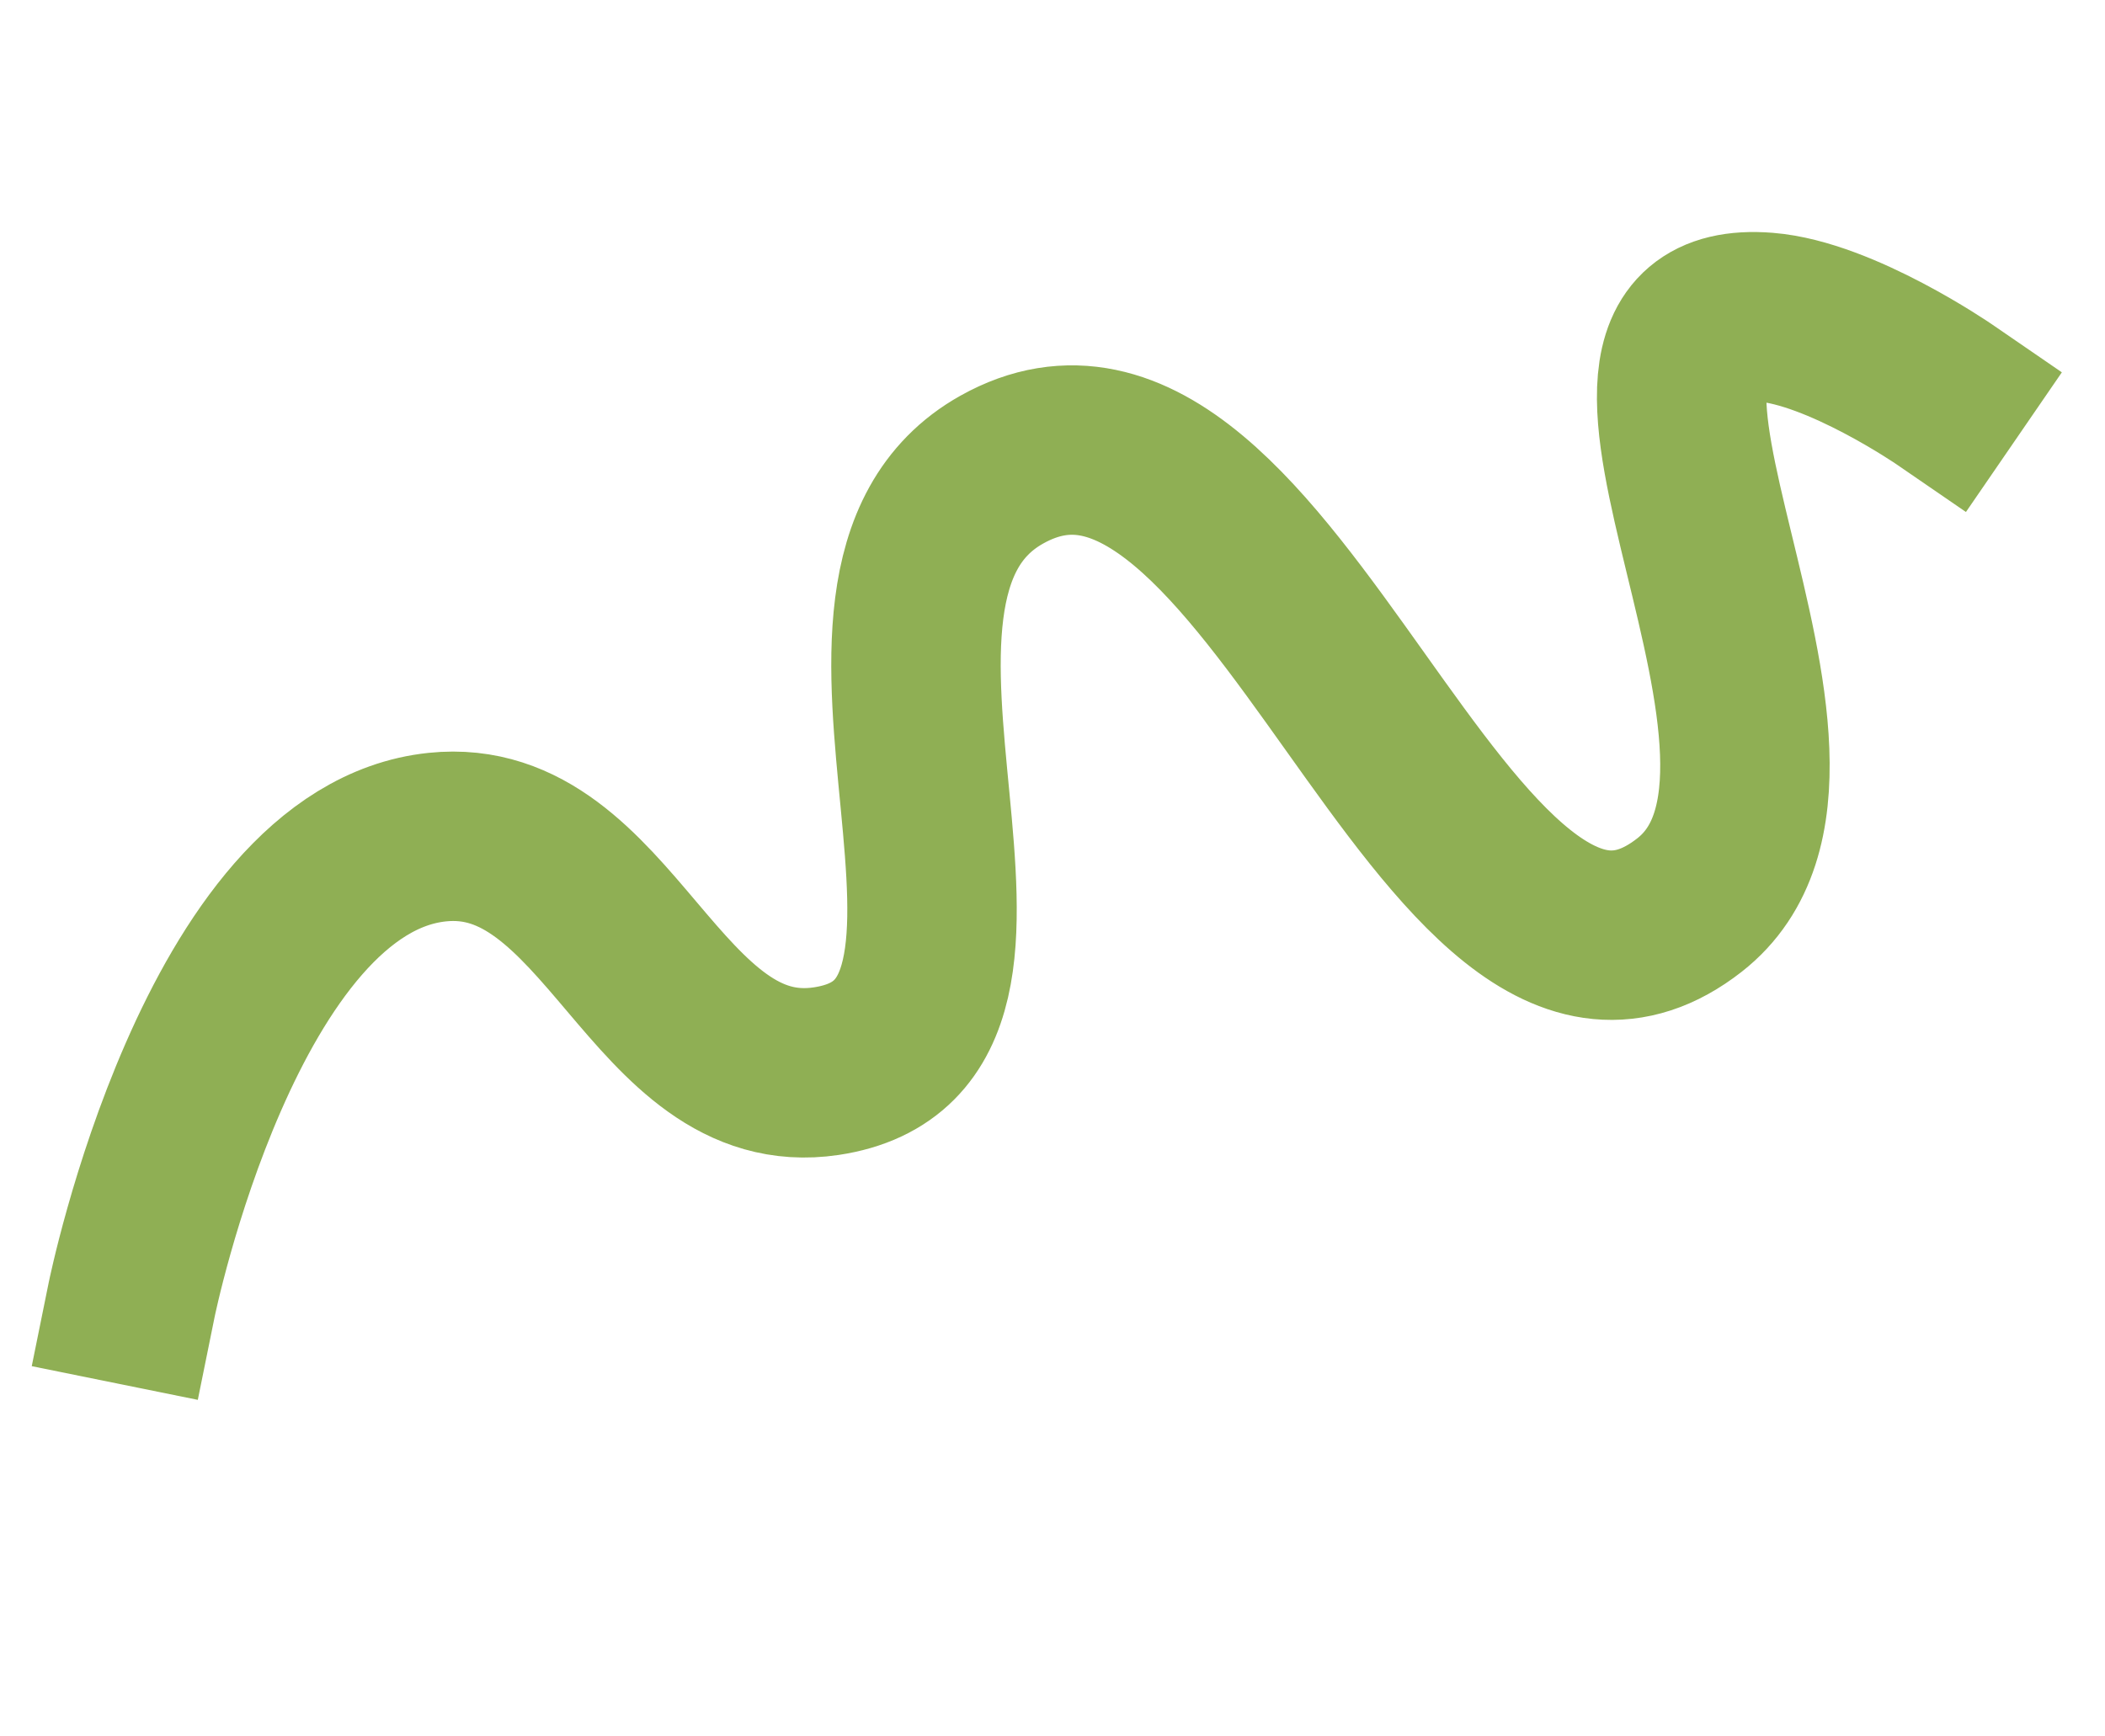 <svg width="833" height="687" viewBox="0 0 833 687" fill="none" xmlns="http://www.w3.org/2000/svg">
<path d="M52.084 514.499C52.084 514.499 87.438 340.24 173.024 331.31C241.341 324.182 259.102 434.093 326.945 423.933C422.121 409.679 313.019 232.637 396.407 185.877C502.935 126.141 572.404 433.406 668.579 358.189C739.415 302.789 607.934 118.296 698.852 125.56C728.399 127.921 769.313 156.016 769.313 156.016" stroke="#8FAF54" stroke-width="67.052" stroke-linecap="square" stroke-linejoin="round"/>
</svg>
